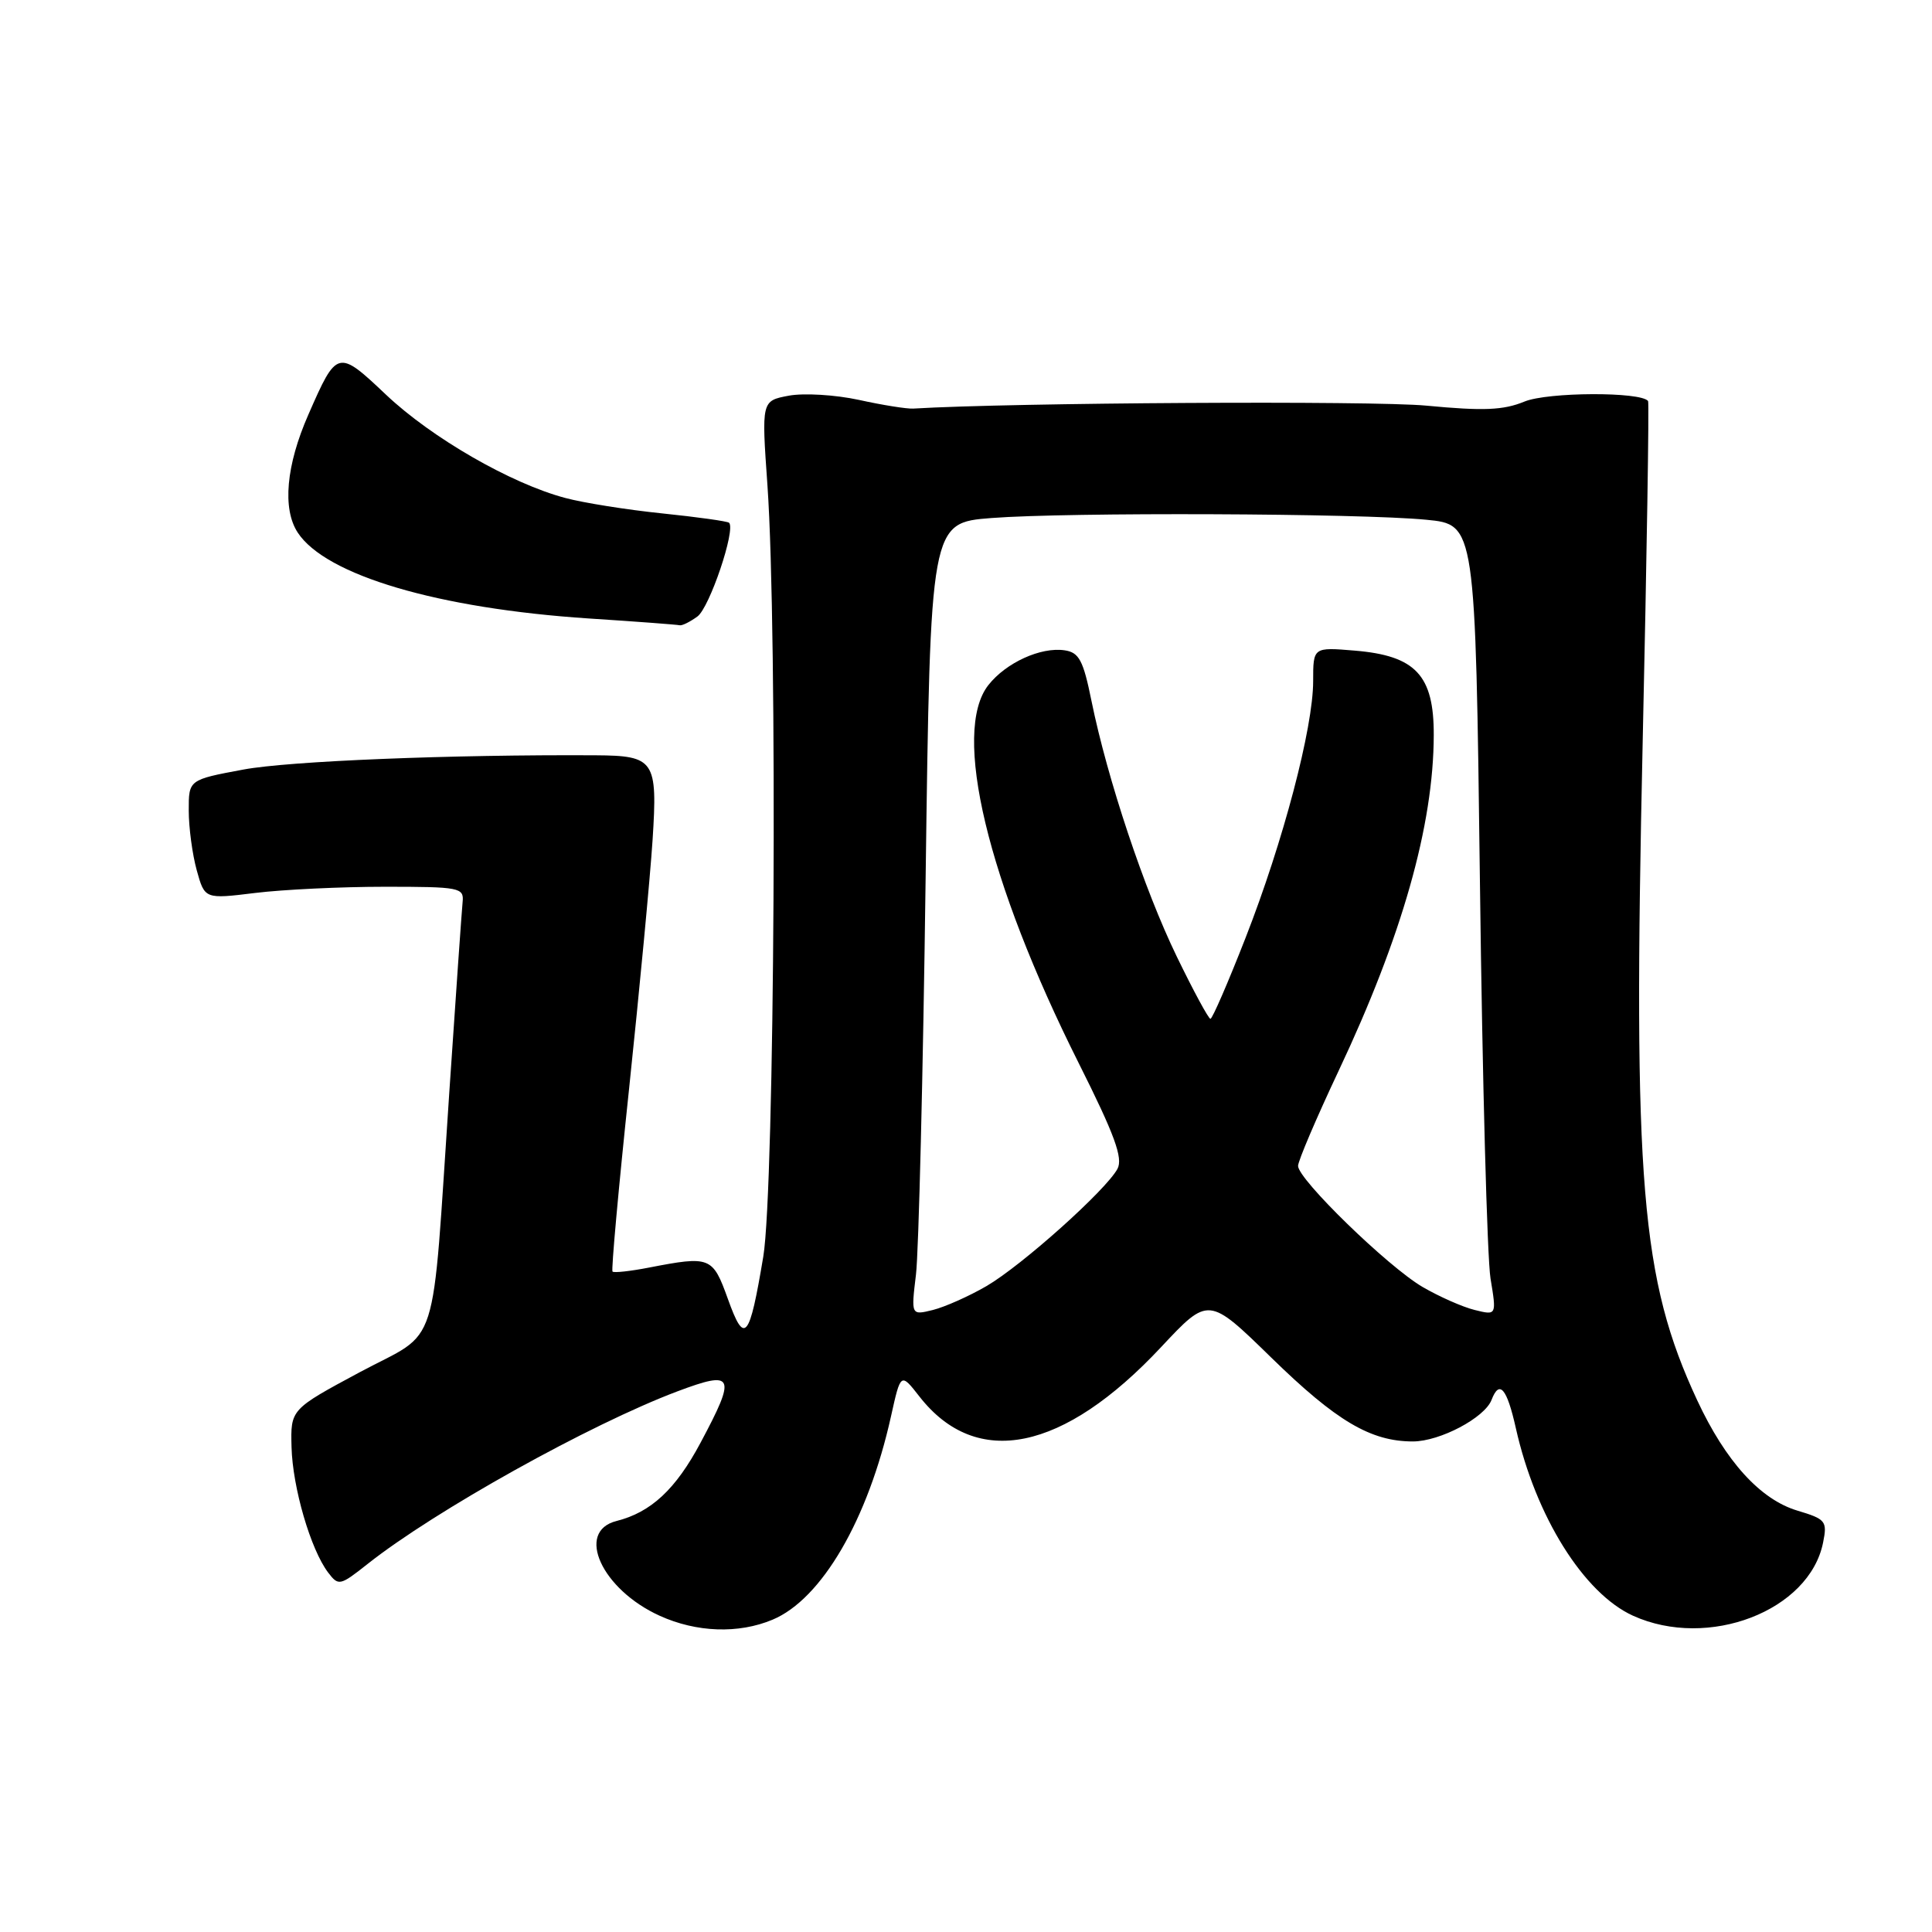 <?xml version="1.0" encoding="UTF-8" standalone="no"?>
<!DOCTYPE svg PUBLIC "-//W3C//DTD SVG 1.1//EN" "http://www.w3.org/Graphics/SVG/1.1/DTD/svg11.dtd" >
<svg xmlns="http://www.w3.org/2000/svg" xmlns:xlink="http://www.w3.org/1999/xlink" version="1.1" viewBox="0 0 256 256">
 <g >
 <path fill="currentColor"
d=" M 102.36 214.62 C 108.88 211.90 115.02 201.35 118.06 187.68 C 119.35 181.87 119.35 181.87 121.84 185.06 C 129.39 194.71 140.90 192.35 153.86 178.49 C 160.14 171.78 160.14 171.78 168.45 179.89 C 177.07 188.31 181.63 191.00 187.22 191.00 C 190.81 190.99 196.73 187.86 197.64 185.49 C 198.68 182.78 199.67 183.93 200.86 189.25 C 203.48 200.93 209.85 211.12 216.38 214.09 C 226.35 218.61 239.76 213.45 241.57 204.39 C 242.14 201.56 241.92 201.29 238.18 200.17 C 233.25 198.70 228.66 193.64 224.89 185.55 C 217.42 169.50 216.37 156.78 217.66 98.50 C 218.21 73.75 218.53 53.34 218.38 53.14 C 217.44 51.89 205.08 51.94 202.00 53.21 C 199.20 54.36 196.59 54.47 189.00 53.75 C 181.88 53.07 134.04 53.35 121.00 54.14 C 120.17 54.19 116.94 53.68 113.82 52.99 C 110.69 52.31 106.51 52.06 104.52 52.43 C 100.90 53.11 100.90 53.11 101.69 64.30 C 103.05 83.65 102.65 157.42 101.14 166.50 C 99.30 177.52 98.66 178.28 96.45 172.12 C 94.43 166.51 94.12 166.39 86.00 167.96 C 83.53 168.44 81.35 168.68 81.16 168.49 C 80.98 168.31 81.96 157.44 83.35 144.33 C 84.73 131.22 86.14 116.36 86.47 111.30 C 87.15 100.74 86.74 100.13 78.92 100.08 C 59.87 99.97 38.29 100.84 32.25 101.97 C 25.00 103.32 25.00 103.32 25.01 107.41 C 25.01 109.66 25.49 113.22 26.07 115.32 C 27.13 119.14 27.13 119.14 33.82 118.32 C 37.49 117.87 45.22 117.50 51.00 117.50 C 60.90 117.50 61.49 117.61 61.30 119.50 C 61.19 120.60 60.40 131.85 59.55 144.50 C 57.14 180.12 58.43 176.06 47.66 181.83 C 38.50 186.75 38.50 186.75 38.63 191.75 C 38.77 197.10 41.16 205.31 43.48 208.37 C 44.85 210.17 45.05 210.13 48.70 207.24 C 57.60 200.19 78.20 188.72 89.74 184.37 C 97.30 181.53 97.61 182.21 92.83 191.16 C 89.54 197.34 86.26 200.39 81.69 201.54 C 76.21 202.92 79.72 210.61 87.42 214.10 C 92.29 216.31 97.85 216.51 102.36 214.62 Z  M 92.41 81.69 C 94.02 80.52 97.51 70.18 96.61 69.27 C 96.40 69.07 92.42 68.51 87.76 68.03 C 83.09 67.55 77.30 66.63 74.89 65.98 C 67.70 64.07 57.20 58.02 51.16 52.31 C 44.77 46.26 44.64 46.29 40.86 54.94 C 37.91 61.65 37.39 67.42 39.45 70.57 C 43.17 76.24 58.07 80.63 78.00 81.95 C 84.33 82.36 89.75 82.77 90.06 82.85 C 90.37 82.93 91.42 82.41 92.41 81.69 Z  M 121.37 168.89 C 121.73 165.93 122.31 142.30 122.65 116.39 C 123.28 69.27 123.28 69.27 131.39 68.64 C 141.45 67.86 180.21 68.01 189.00 68.87 C 195.50 69.50 195.50 69.50 196.10 117.00 C 196.42 143.12 197.06 166.70 197.50 169.40 C 198.31 174.30 198.31 174.30 195.41 173.58 C 193.81 173.19 190.70 171.81 188.50 170.53 C 183.91 167.85 172.00 156.27 172.00 154.49 C 172.00 153.83 174.42 148.16 177.37 141.90 C 185.78 124.08 189.95 109.36 189.98 97.42 C 190.01 89.47 187.58 86.88 179.51 86.21 C 174.00 85.75 174.00 85.75 174.00 90.25 C 174.00 96.45 170.04 111.50 165.03 124.30 C 162.73 130.18 160.64 135.00 160.39 135.00 C 160.14 135.00 158.13 131.29 155.93 126.75 C 151.62 117.88 146.73 103.20 144.63 92.89 C 143.54 87.49 142.98 86.45 141.07 86.17 C 137.91 85.70 133.30 87.81 130.97 90.77 C 126.09 96.96 130.80 116.67 142.94 140.88 C 147.70 150.37 148.83 153.46 148.07 154.88 C 146.55 157.70 135.42 167.67 130.72 170.41 C 128.40 171.76 125.20 173.18 123.61 173.58 C 120.72 174.29 120.72 174.29 121.37 168.89 Z "/>
</g>
</svg>